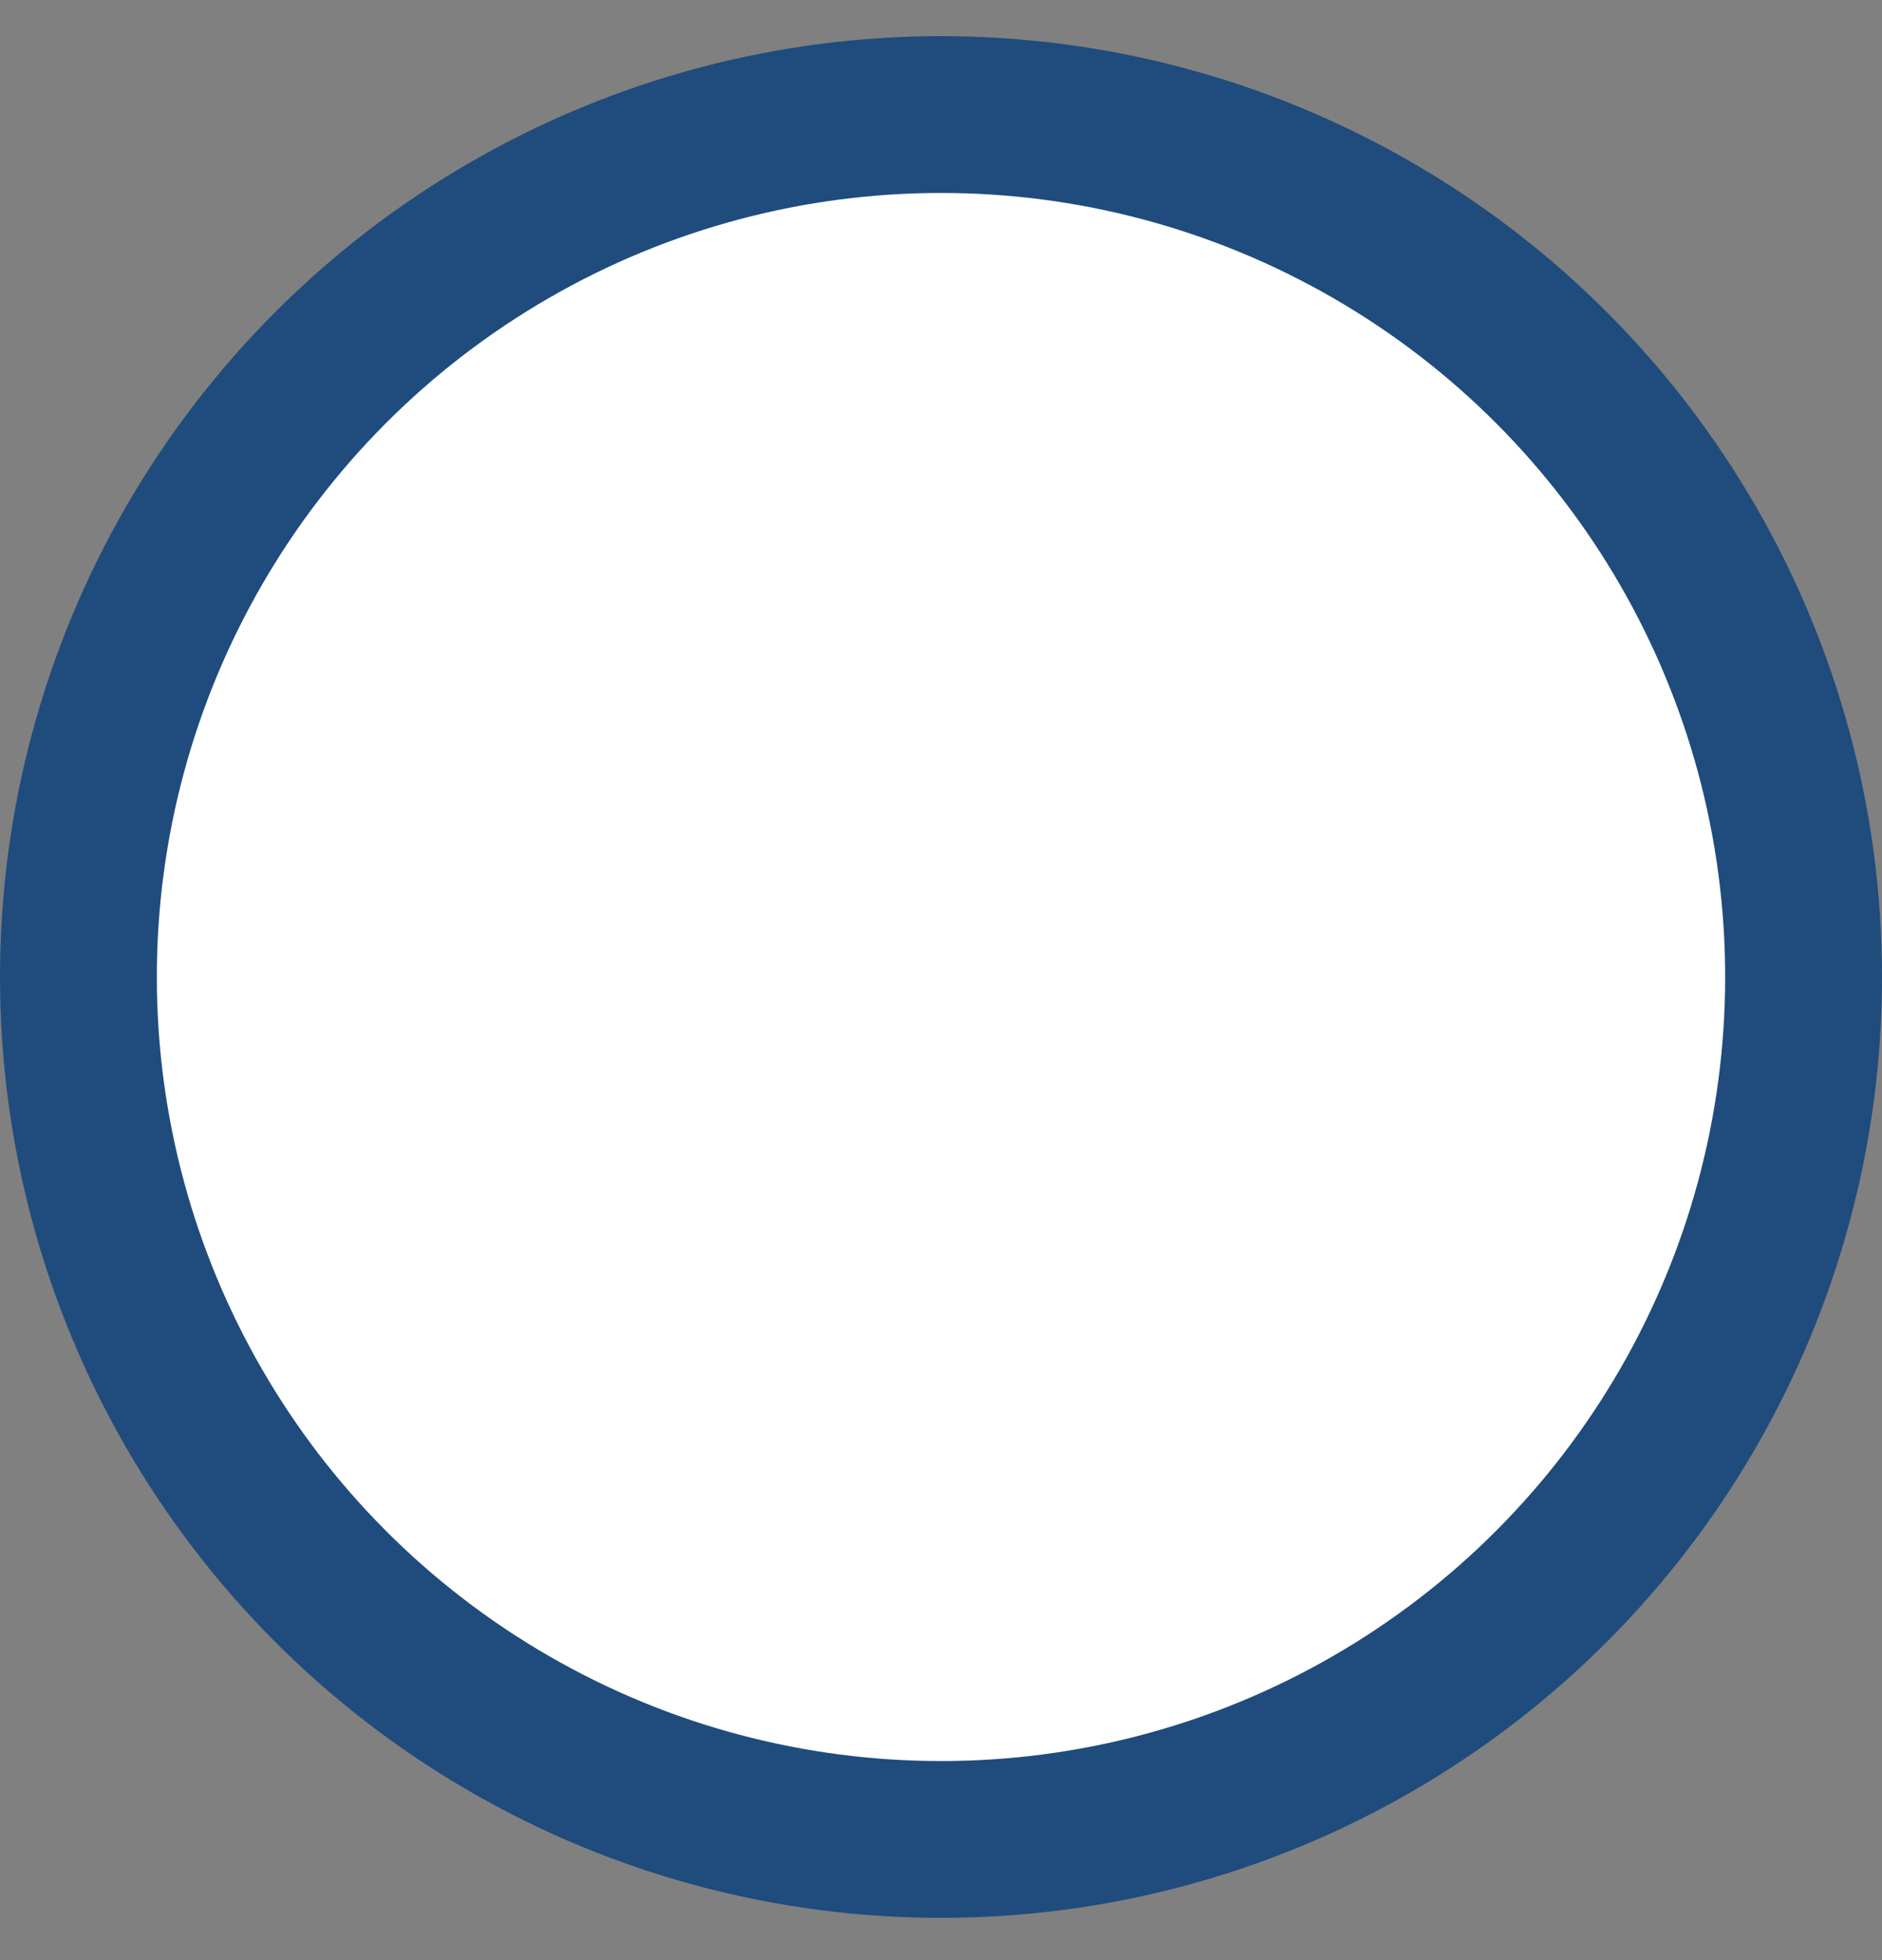 <svg width="24" height="25" viewBox="0 0 24 25" fill="none" xmlns="http://www.w3.org/2000/svg">
<rect x="0" y="0" width="24" height="25" fill="#808080" stroke="none"/>
<g clip-path="url(#clip0_11124_82087)">
<circle cx="12" cy="12.461" r="11" fill="white" stroke="#1F4C7C" stroke-width="2"/>
</g>
<defs>
<clipPath id="clip0_11124_82087">
<rect width="24" height="24" fill="white" transform="translate(0 0.461)"/>
</clipPath>
</defs>
</svg>
